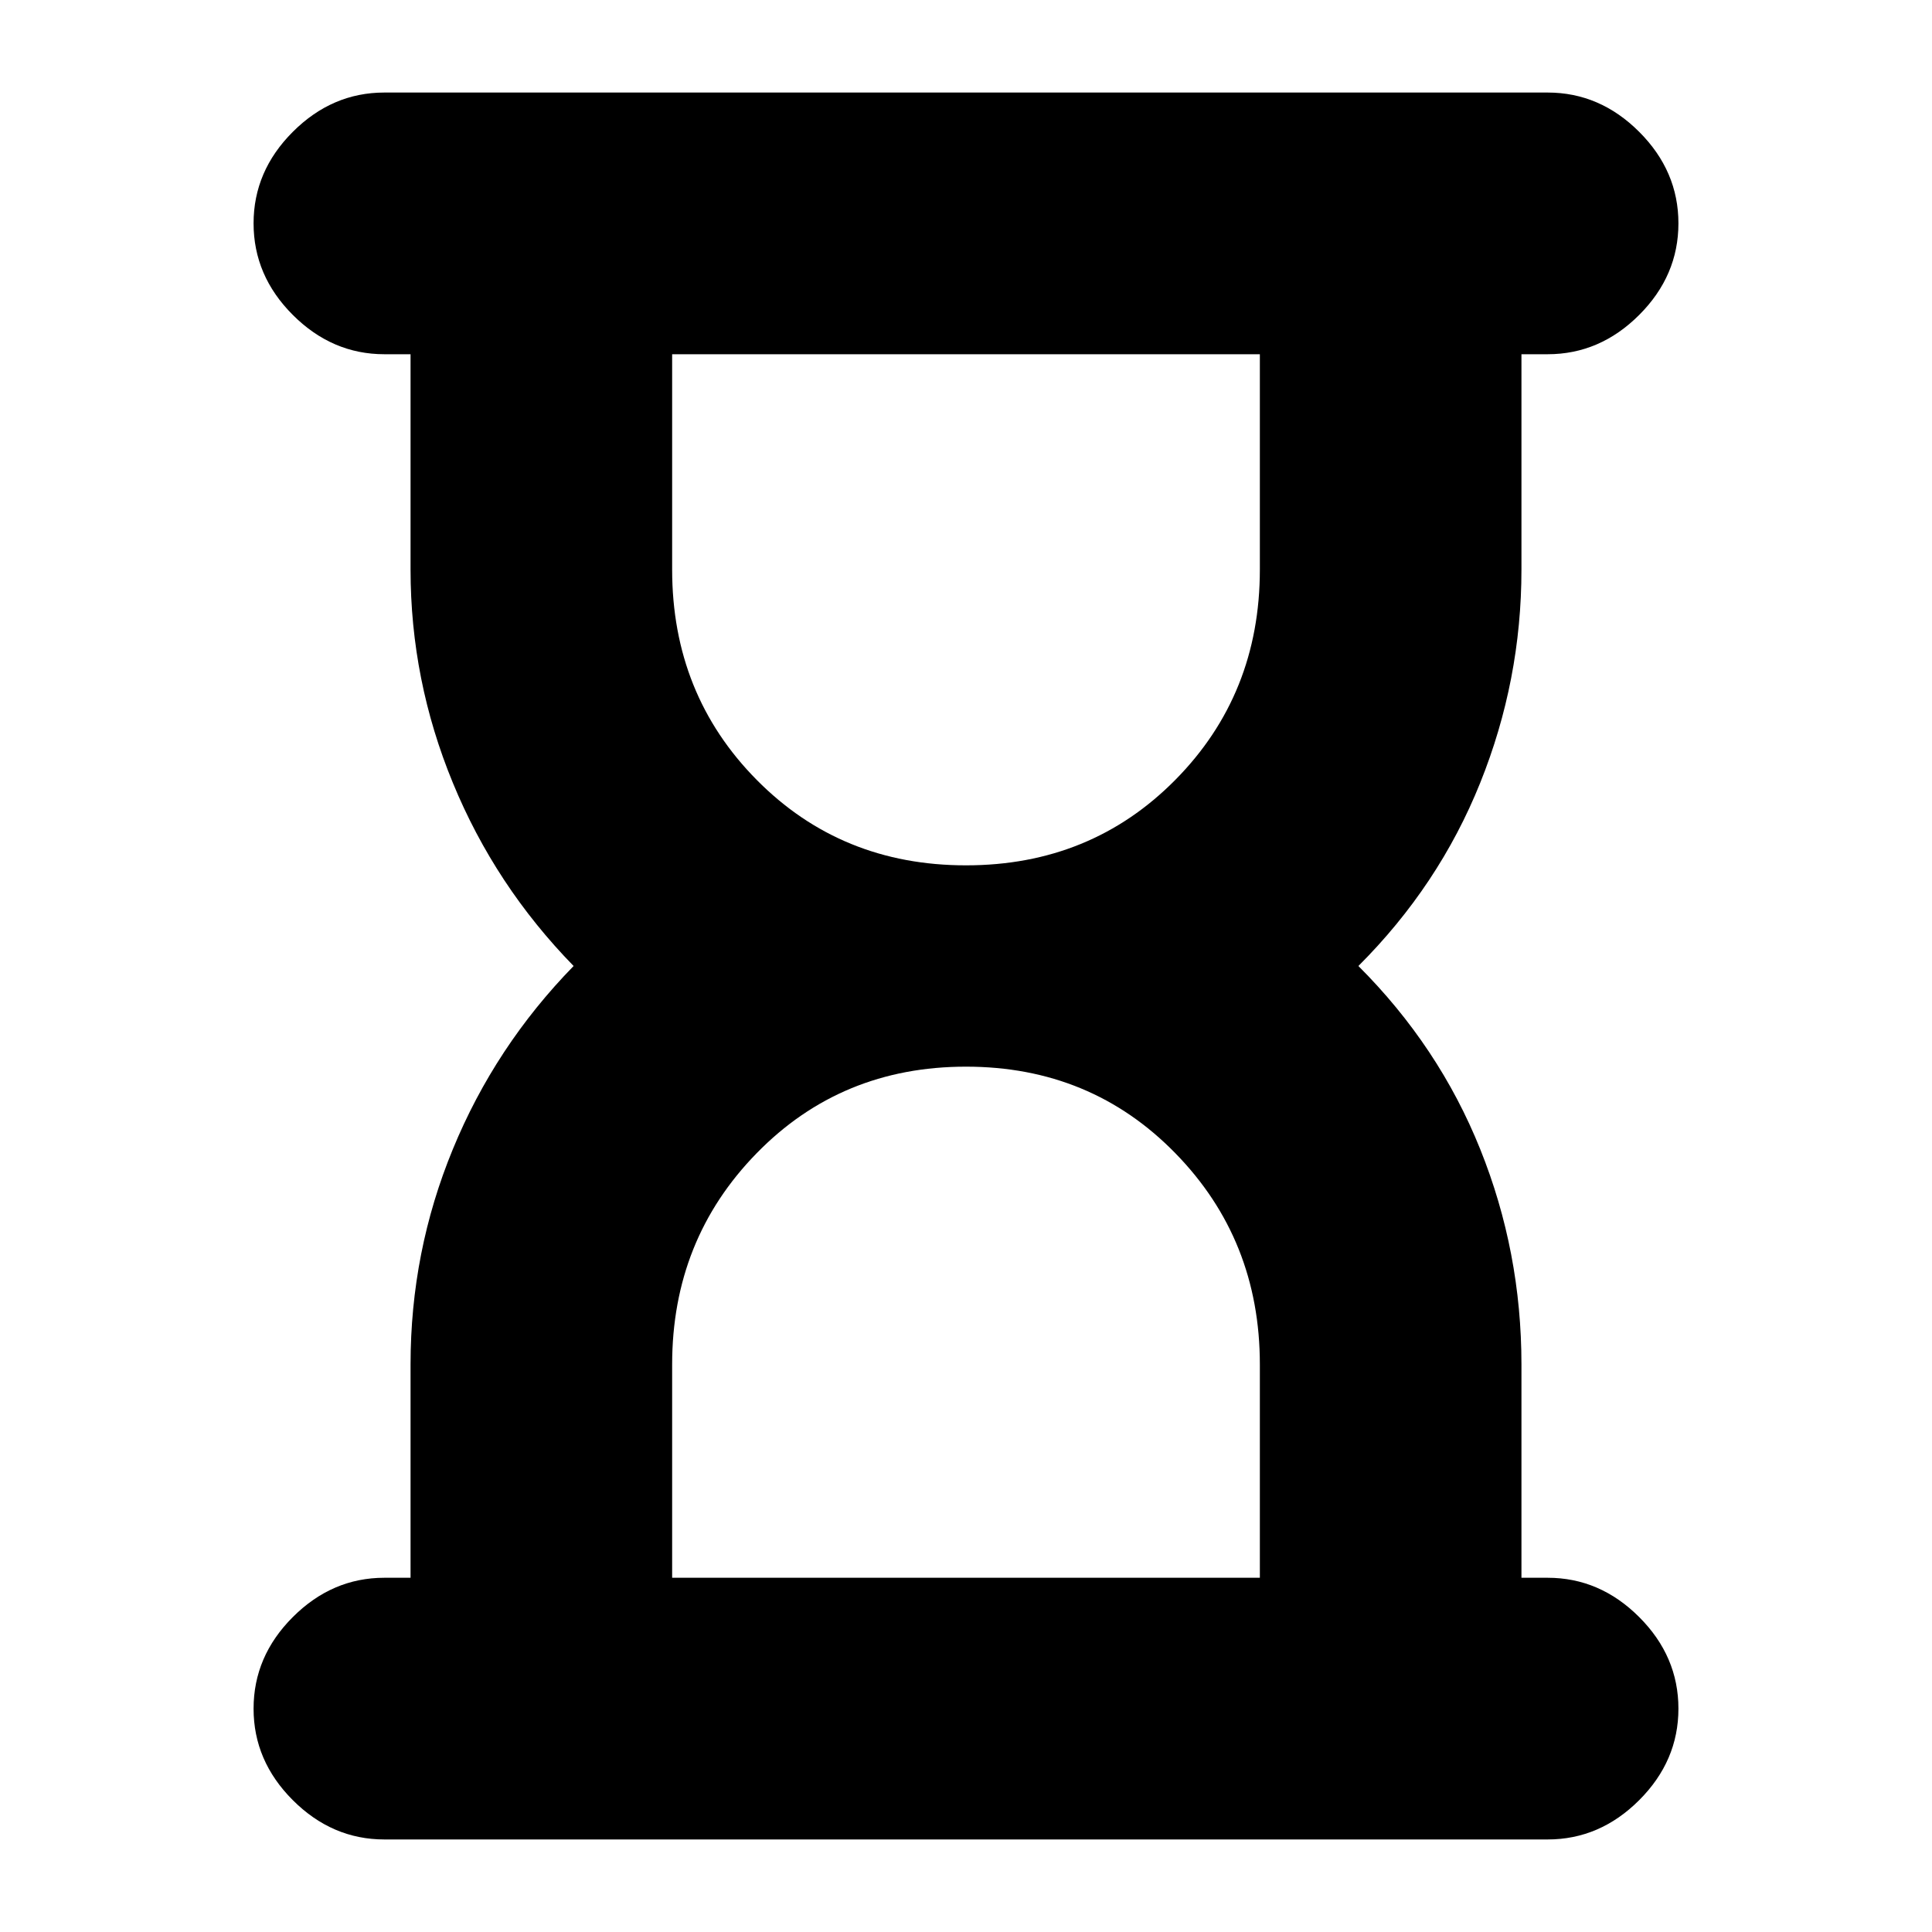 <svg xmlns="http://www.w3.org/2000/svg" height="20" width="20"><path d="M6.958 16.333h6.084v-2.208q0-1.292-.875-2.187-.875-.896-2.167-.896-1.292 0-2.167.896-.875.895-.875 2.187ZM10 8.958q1.292 0 2.167-.885.875-.885.875-2.177V3.667H6.958v2.229q0 1.292.875 2.177T10 8.958Zm6.021 10.084H3.979q-.541 0-.948-.407-.406-.406-.406-.947 0-.542.406-.948.407-.407.948-.407h.271v-2.208q0-1.167.438-2.229.437-1.063 1.25-1.896-.813-.833-1.25-1.896-.438-1.062-.438-2.208V3.667h-.271q-.541 0-.948-.407-.406-.406-.406-.948 0-.541.406-.947.407-.407.948-.407h12.042q.541 0 .948.407.406.406.406.947 0 .542-.406.948-.407.407-.948.407h-.271v2.229q0 1.146-.427 2.208-.427 1.063-1.261 1.896.834.833 1.261 1.896.427 1.062.427 2.229v2.208h.271q.541 0 .948.407.406.406.406.948 0 .541-.406.947-.407.407-.948.407Z"/></svg>